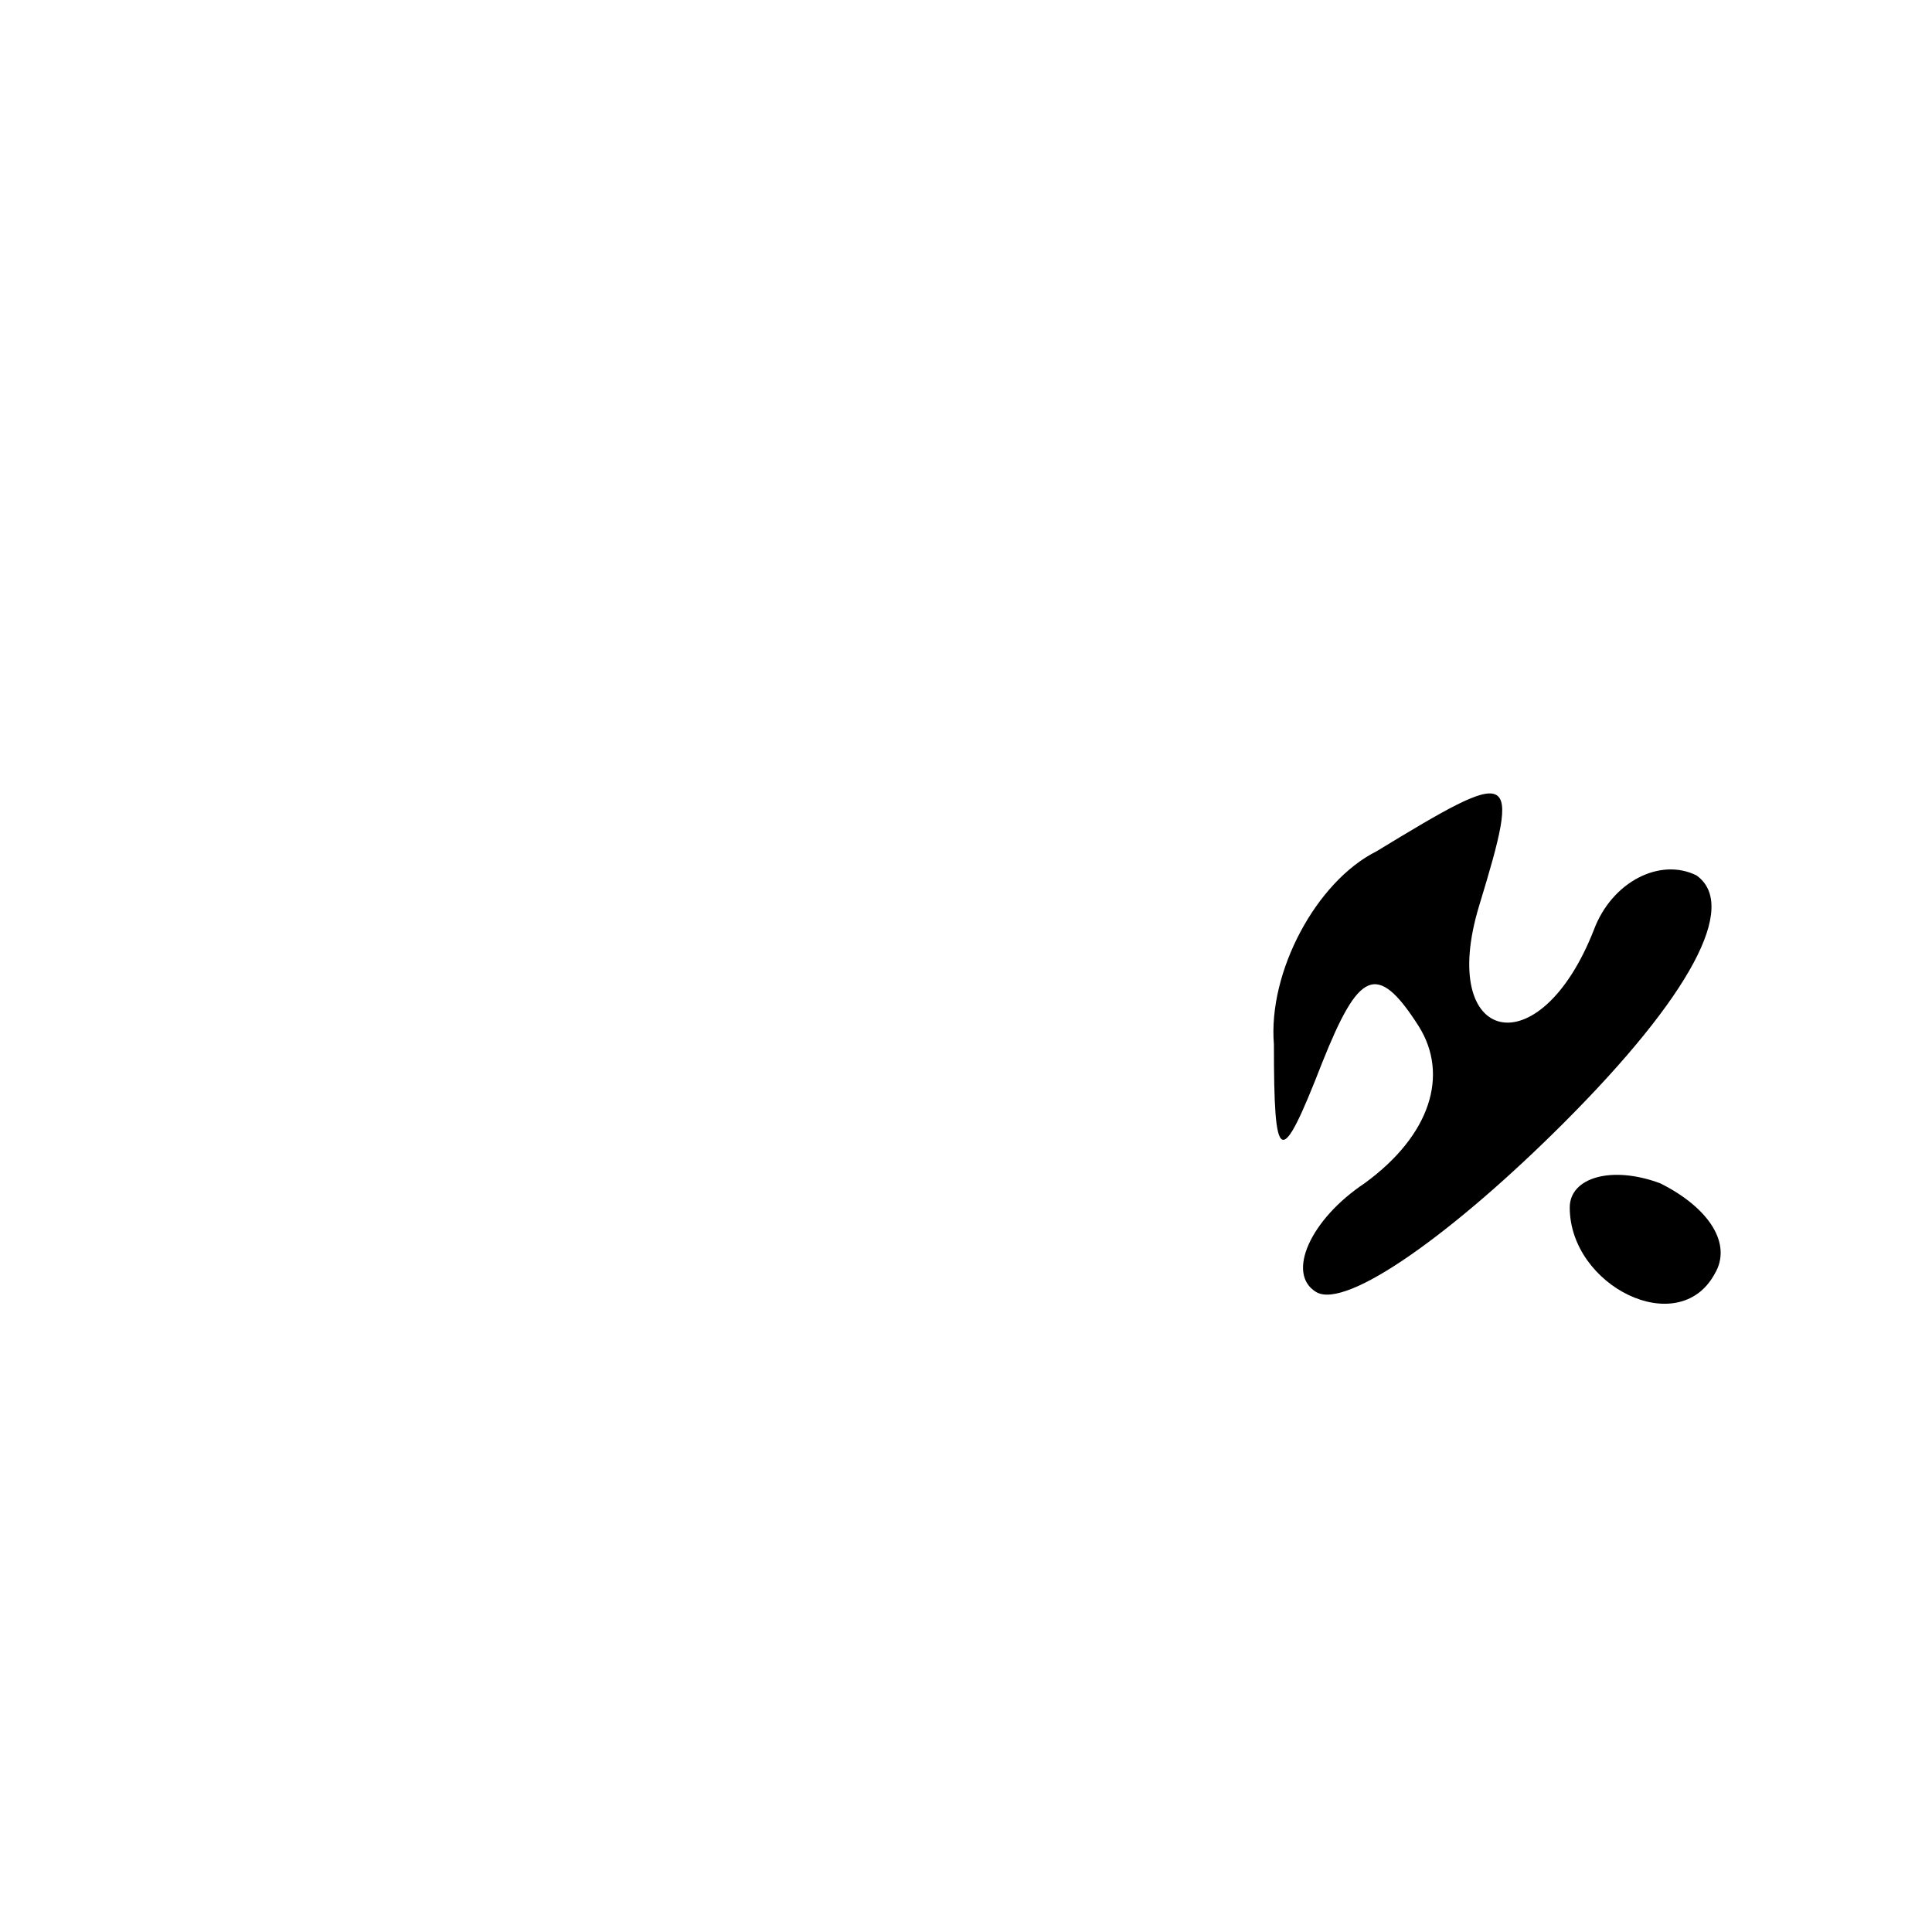 <?xml version="1.0" standalone="no"?>
<!DOCTYPE svg PUBLIC "-//W3C//DTD SVG 20010904//EN"
 "http://www.w3.org/TR/2001/REC-SVG-20010904/DTD/svg10.dtd">
<svg version="1.0" xmlns="http://www.w3.org/2000/svg"
 width="32pt" height="32pt" viewBox="0 0 32 32"
 preserveAspectRatio="xMidYMid meet">
<g transform="translate(0,32) scale(0.1,-0.1)"
fill="#000000" stroke="none">
<path fill="#000000" stroke="none" d="M228 179 c-10 -5 -18 -20 -17 -32 0
-20 1 -21 8 -3 6 15 9 17 16 6 5 -8 2 -18 -9 -26 -9 -6 -13 -15 -8 -18 5 -3
23 10 41 28 21 21 29 36 22 41 -6 3 -14 -1 -17 -9 -9 -23 -26 -19 -19 4 7 23
6 23 -17 9z"/>
<path fill="#000000" stroke="none" d="M260 120 c0 -13 18 -22 24 -11 3 5 -1
11 -9 15 -8 3 -15 1 -15 -4z"/>
</g>
</svg>
